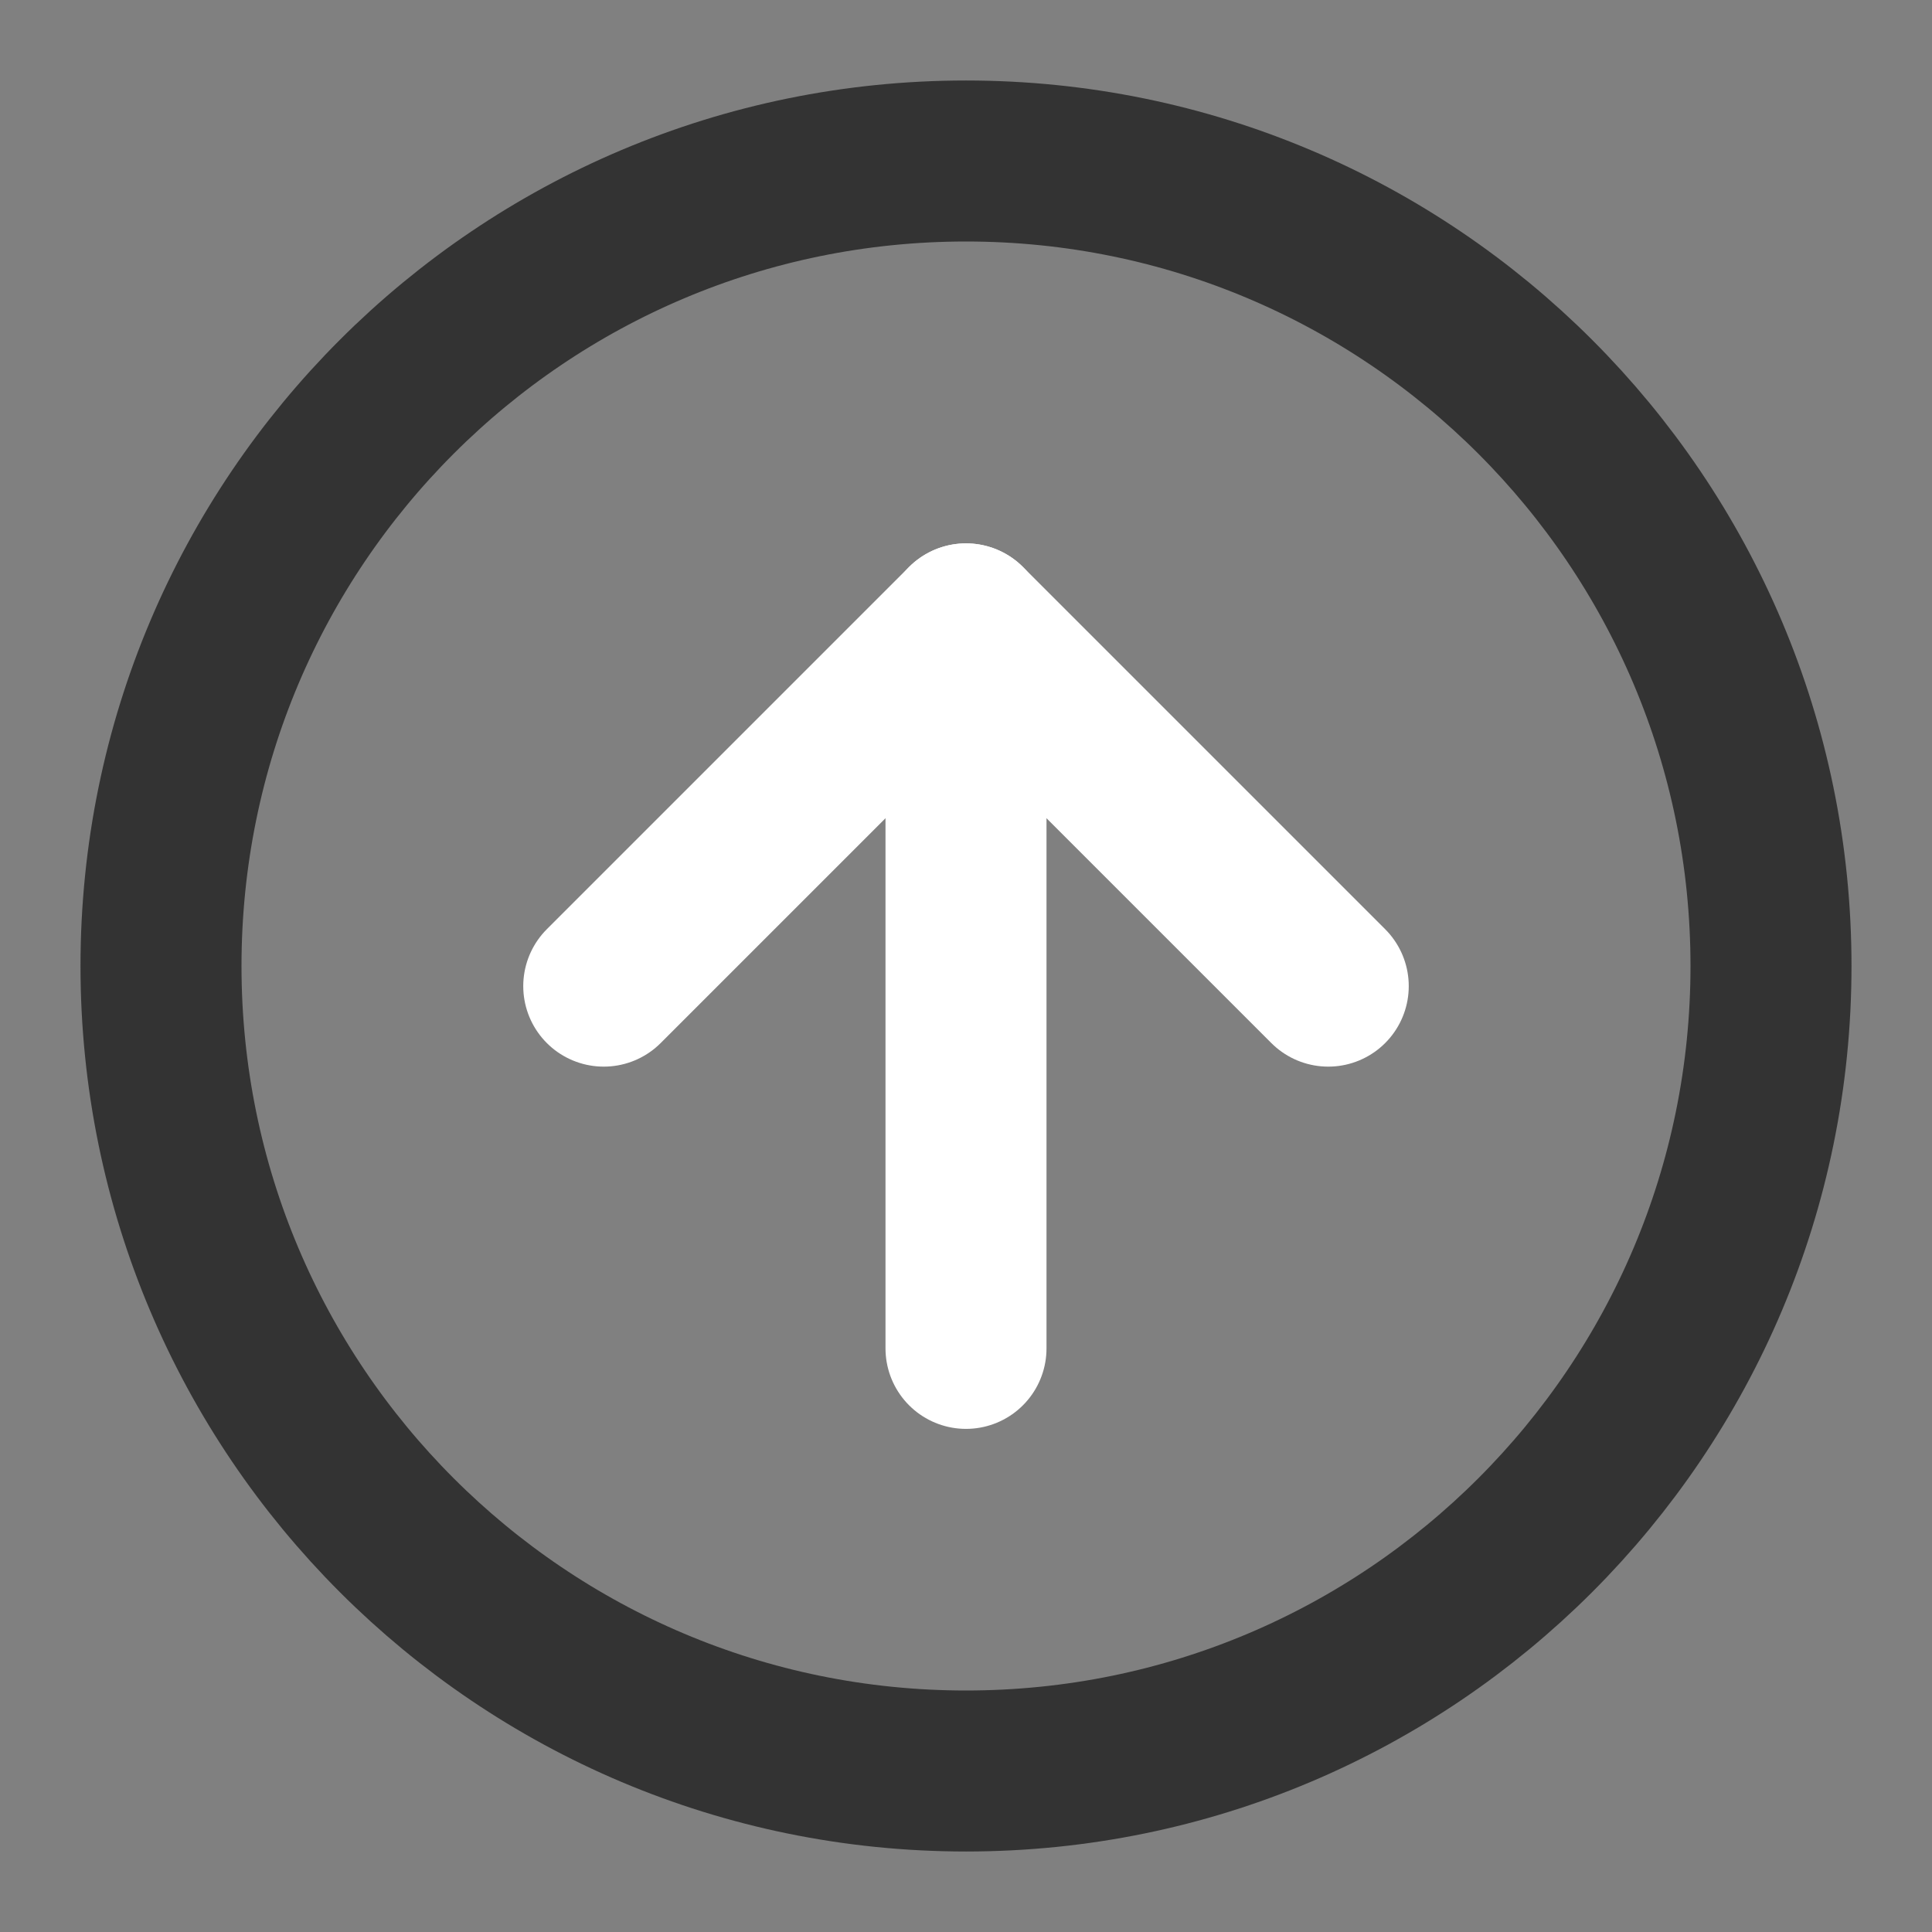<?xml version="1.0" encoding="UTF-8"?><svg width="24" height="24" viewBox="0 0 48 48" fill="none" xmlns="http://www.w3.org/2000/svg"><rect x="0" y="0" width="48" height="48" fill="#808080" stroke="none"/><path d="M24 44C35.046 44 44 35.046 44 24C44 12.954 35.046 4 24 4C12.954 4 4 12.954 4 24C4 35.046 12.954 44 24 44Z" fill="none" stroke="#333" stroke-width="4" stroke-linejoin="round"/><path d="M24 33.5V15.5" stroke="#FFF" stroke-width="4" stroke-linecap="round" stroke-linejoin="round"/><path d="M33 24.5L24 15.5L15 24.5" stroke="#FFF" stroke-width="4" stroke-linecap="round" stroke-linejoin="round"/></svg>
